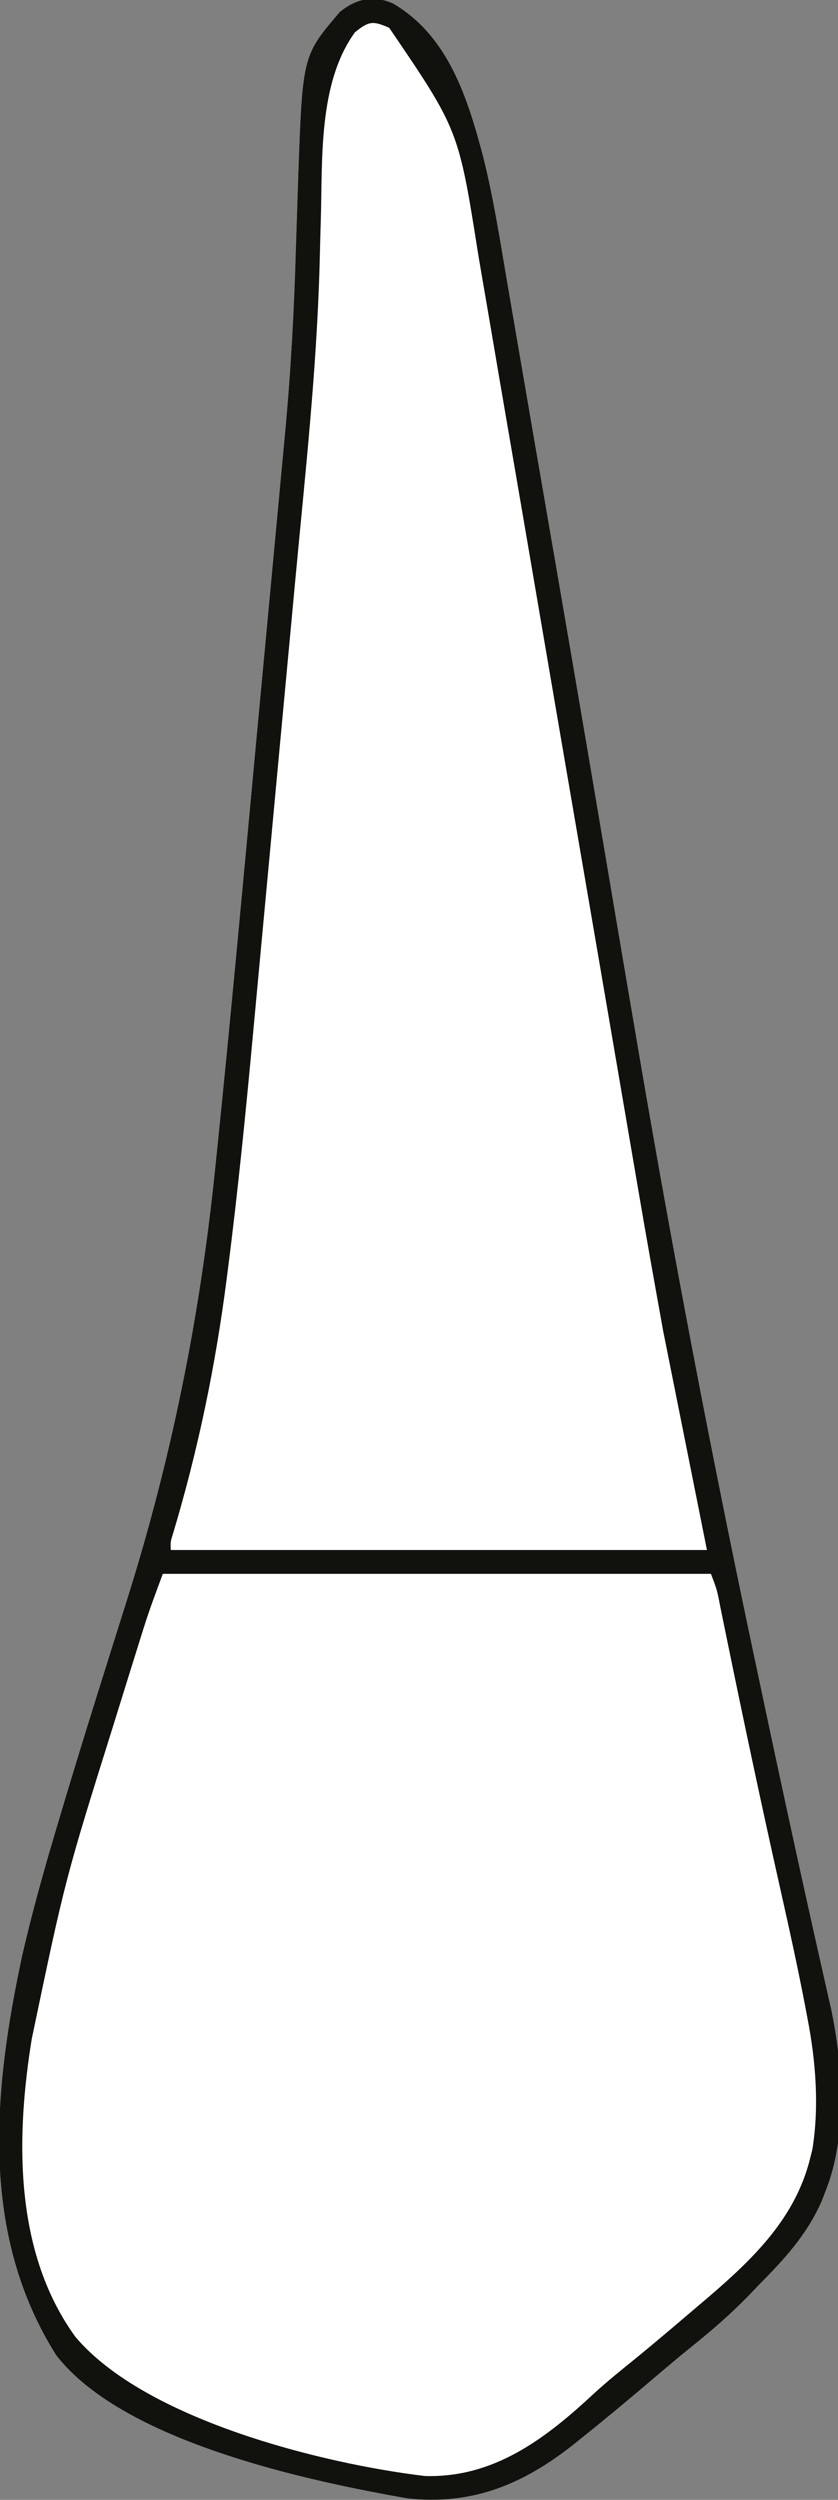 <?xml version="1.0" encoding="UTF-8"?>
<svg version="1.1" xmlns="http://www.w3.org/2000/svg" width="211" height="629">
<rect width="100%" height="100%" fill="#808080" stroke="none"/>
<path d="M0 0 C13.963 8.143 18.82 23.872 22.74 38.69 C25.316 49.041 26.963 59.598 28.745 70.107 C29.333 73.566 29.932 77.023 30.53 80.48 C31.564 86.467 32.592 92.455 33.615 98.444 C35.117 107.228 36.634 116.011 38.153 124.792 C43.328 154.699 48.46 184.613 53.504 214.543 C56.269 230.95 59.052 247.354 61.855 263.754 C62.053 264.909 62.053 264.909 62.254 266.087 C70.618 315.013 79.91 363.69 90.168 412.254 C90.318 412.962 90.467 413.67 90.621 414.399 C96.501 442.225 102.476 470.031 108.767 497.767 C108.917 498.433 109.067 499.099 109.222 499.785 C109.612 501.517 110.006 503.248 110.399 504.98 C113.281 519.082 114.366 536.537 109.043 550.129 C108.664 551.105 108.285 552.081 107.895 553.086 C104.141 561.538 98.461 567.666 92.043 574.129 C91.276 574.933 90.509 575.738 89.719 576.566 C85.097 581.346 80.181 585.59 74.996 589.746 C71.801 592.324 68.669 594.967 65.543 597.629 C59.765 602.531 53.962 607.397 48.043 612.129 C47.065 612.915 46.086 613.702 45.078 614.512 C32.444 624.365 19.928 629.471 3.781 627.789 C-21.688 623.346 -67.941 613.472 -84.801 591.754 C-104.153 561.083 -100.678 525.242 -93.395 491.254 C-91.099 481.227 -88.372 471.355 -85.445 461.496 C-85.232 460.773 -85.018 460.049 -84.798 459.304 C-81.429 447.901 -77.937 436.537 -74.379 425.191 C-74.146 424.449 -73.914 423.707 -73.674 422.942 C-71.544 416.144 -69.411 409.348 -67.26 402.557 C-55.885 366.615 -48.685 330.977 -44.82 293.477 C-44.719 292.498 -44.617 291.519 -44.513 290.511 C-40.926 255.857 -37.764 221.16 -34.527 186.472 C-33.793 178.606 -33.055 170.741 -32.316 162.875 C-31.592 155.177 -30.871 147.479 -30.152 139.781 C-29.727 135.23 -29.301 130.679 -28.873 126.128 C-28.473 121.875 -28.076 117.622 -27.681 113.368 C-27.537 111.826 -27.393 110.283 -27.247 108.741 C-25.765 93.052 -24.899 77.381 -24.457 61.629 C-24.298 56.462 -24.128 51.295 -23.957 46.129 C-23.926 45.198 -23.896 44.267 -23.864 43.309 C-22.784 13.122 -22.784 13.122 -13.395 2.129 C-9.348 -1.191 -4.911 -2.186 0 0 Z " fill="#FFFFFF" transform="translate(98.957,0.871)"/>
<path d="M0 0 C1.017 0.001 2.033 0.002 3.081 0.003 C4.244 0.001 5.406 0 6.604 -0.001 C7.891 0.002 9.177 0.006 10.503 0.01 C11.863 0.01 13.223 0.01 14.582 0.009 C18.285 0.009 21.987 0.015 25.689 0.022 C29.554 0.028 33.42 0.028 37.285 0.03 C44.609 0.033 51.933 0.041 59.257 0.051 C67.593 0.062 75.929 0.068 84.265 0.073 C101.417 0.083 118.569 0.101 135.722 0.123 C138.221 9.85 140.537 19.587 142.554 29.428 C142.981 31.512 143.413 33.596 143.845 35.679 C144.766 40.118 145.682 44.558 146.597 48.998 C147.799 54.83 149.004 60.66 150.214 66.49 C150.361 67.201 150.508 67.911 150.66 68.643 C152.87 79.292 155.217 89.901 157.775 100.473 C160.274 110.96 162.109 121.444 162.034 132.248 C162.027 133.538 162.027 133.538 162.019 134.853 C161.9 141.322 161.167 147.084 158.722 153.123 C158.416 153.934 158.111 154.745 157.796 155.58 C154.405 163.411 148.606 169.122 142.722 175.123 C142.027 175.857 141.332 176.59 140.616 177.346 C136.275 181.848 131.582 185.79 126.71 189.705 C123.506 192.298 120.36 194.951 117.222 197.623 C81.715 227.748 81.715 227.748 63.972 227.123 C39.011 224.56 -6.366 213.235 -23.278 193.123 C-38.092 174.218 -39.057 148.874 -36.509 125.954 C-33.363 100.942 -26.44 76.875 -19.104 52.834 C-18.191 49.837 -17.283 46.838 -16.375 43.838 C-14.328 37.077 -12.273 30.318 -10.216 23.561 C-9.878 22.451 -9.541 21.341 -9.194 20.197 C-8.234 17.045 -7.271 13.894 -6.306 10.744 C-6.014 9.785 -5.723 8.827 -5.423 7.839 C-5.155 6.966 -4.886 6.094 -4.61 5.195 C-4.259 4.047 -4.259 4.047 -3.901 2.875 C-2.984 0.296 -2.806 0.152 0 0 Z " fill="#FFFFFF" transform="translate(43.278,395.877)"/>
<path d="M0 0 C13.963 8.143 18.82 23.872 22.74 38.69 C25.316 49.041 26.963 59.598 28.745 70.107 C29.333 73.566 29.932 77.023 30.53 80.48 C31.564 86.467 32.592 92.455 33.615 98.444 C35.117 107.228 36.634 116.011 38.153 124.792 C43.328 154.699 48.46 184.613 53.504 214.543 C56.269 230.95 59.052 247.354 61.855 263.754 C62.053 264.909 62.053 264.909 62.254 266.087 C70.618 315.013 79.91 363.69 90.168 412.254 C90.318 412.962 90.467 413.67 90.621 414.399 C96.501 442.225 102.476 470.031 108.767 497.767 C108.917 498.433 109.067 499.099 109.222 499.785 C109.612 501.517 110.006 503.248 110.399 504.98 C113.281 519.082 114.366 536.537 109.043 550.129 C108.664 551.105 108.285 552.081 107.895 553.086 C104.141 561.538 98.461 567.666 92.043 574.129 C91.276 574.933 90.509 575.738 89.719 576.566 C85.097 581.346 80.181 585.59 74.996 589.746 C71.801 592.324 68.669 594.967 65.543 597.629 C59.765 602.531 53.962 607.397 48.043 612.129 C47.065 612.915 46.086 613.702 45.078 614.512 C32.444 624.365 19.928 629.471 3.781 627.789 C-21.688 623.346 -67.941 613.472 -84.801 591.754 C-104.153 561.083 -100.678 525.242 -93.395 491.254 C-91.099 481.227 -88.372 471.355 -85.445 461.496 C-85.232 460.773 -85.018 460.049 -84.798 459.304 C-81.429 447.901 -77.937 436.537 -74.379 425.191 C-74.146 424.449 -73.914 423.707 -73.674 422.942 C-71.544 416.144 -69.411 409.348 -67.26 402.557 C-55.885 366.615 -48.685 330.977 -44.82 293.477 C-44.719 292.498 -44.617 291.519 -44.513 290.511 C-40.926 255.857 -37.764 221.16 -34.527 186.472 C-33.793 178.606 -33.055 170.741 -32.316 162.875 C-31.592 155.177 -30.871 147.479 -30.152 139.781 C-29.727 135.23 -29.301 130.679 -28.873 126.128 C-28.473 121.875 -28.076 117.622 -27.681 113.368 C-27.537 111.826 -27.393 110.283 -27.247 108.741 C-25.765 93.052 -24.899 77.381 -24.457 61.629 C-24.298 56.462 -24.128 51.295 -23.957 46.129 C-23.926 45.198 -23.896 44.267 -23.864 43.309 C-22.784 13.122 -22.784 13.122 -13.395 2.129 C-9.348 -1.191 -4.911 -2.186 0 0 Z M-9.582 7.254 C-18.836 19.971 -17.74 39.209 -18.172 54.188 C-18.209 55.472 -18.247 56.757 -18.285 58.08 C-18.355 60.585 -18.419 63.089 -18.477 65.594 C-19.205 92.237 -22.151 118.829 -24.63 145.353 C-24.918 148.432 -25.205 151.511 -25.491 154.591 C-26.499 165.412 -27.51 176.234 -28.524 187.055 C-29.456 197.014 -30.382 206.975 -31.305 216.936 C-32.107 225.592 -32.914 234.248 -33.725 242.903 C-34.205 248.026 -34.683 253.149 -35.156 258.273 C-37.015 278.408 -39.006 298.508 -41.581 318.565 C-41.683 319.364 -41.785 320.163 -41.89 320.986 C-44.704 342.822 -49.061 363.911 -55.394 385.02 C-56.043 387.087 -56.043 387.087 -55.957 389.129 C-11.407 389.129 33.143 389.129 79.043 389.129 C75.413 370.979 71.783 352.829 68.043 334.129 C65.819 321.823 63.616 309.522 61.527 297.194 C60.791 292.862 60.045 288.533 59.301 284.202 C58.04 276.858 56.784 269.512 55.532 262.166 C53.739 251.653 51.936 241.142 50.129 230.631 C47.325 214.315 44.525 197.997 41.731 181.679 C41.573 180.759 41.416 179.839 41.254 178.891 C38.973 165.569 36.696 152.247 34.422 138.924 C32.437 127.298 30.443 115.673 28.441 104.05 C27.197 96.822 25.963 89.593 24.739 82.361 C23.992 77.962 23.234 73.565 22.473 69.168 C22.134 67.195 21.799 65.221 21.468 63.246 C16.498 31.781 16.498 31.781 -0.957 6.129 C-5.076 4.316 -6.083 4.421 -9.582 7.254 Z M-57.957 395.129 C-59.685 399.738 -61.358 404.212 -62.823 408.885 C-63.158 409.95 -63.492 411.015 -63.837 412.112 C-64.19 413.244 -64.543 414.376 -64.906 415.543 C-65.28 416.739 -65.654 417.934 -66.04 419.166 C-67.245 423.028 -68.446 426.89 -69.645 430.754 C-69.848 431.409 -70.051 432.064 -70.261 432.739 C-82.552 471.949 -82.552 471.949 -90.957 512.129 C-91.073 512.863 -91.188 513.597 -91.308 514.354 C-94.998 538.679 -94.999 566.416 -79.957 587.129 C-62.443 607.869 -18.063 619.005 8.043 622.129 C25.432 622.632 38.4 612.72 50.594 601.371 C53.981 598.27 57.546 595.41 61.113 592.52 C66.489 588.133 71.765 583.631 77.043 579.129 C78.157 578.187 78.157 578.187 79.293 577.227 C90.709 567.444 101.349 557.188 105.043 542.129 C105.225 541.403 105.406 540.677 105.594 539.93 C107.341 529.035 106.437 517.664 104.344 506.898 C104.166 505.956 103.989 505.013 103.806 504.042 C101.934 494.265 99.792 484.548 97.61 474.836 C92.904 453.878 88.438 432.877 84.128 411.834 C83.927 410.858 83.726 409.882 83.519 408.876 C83.144 407.05 82.771 405.224 82.4 403.397 C81.587 399.146 81.587 399.146 80.043 395.129 C34.503 395.129 -11.037 395.129 -57.957 395.129 Z " fill="#11110E" transform="translate(98.957,0.871)"/>
</svg>
